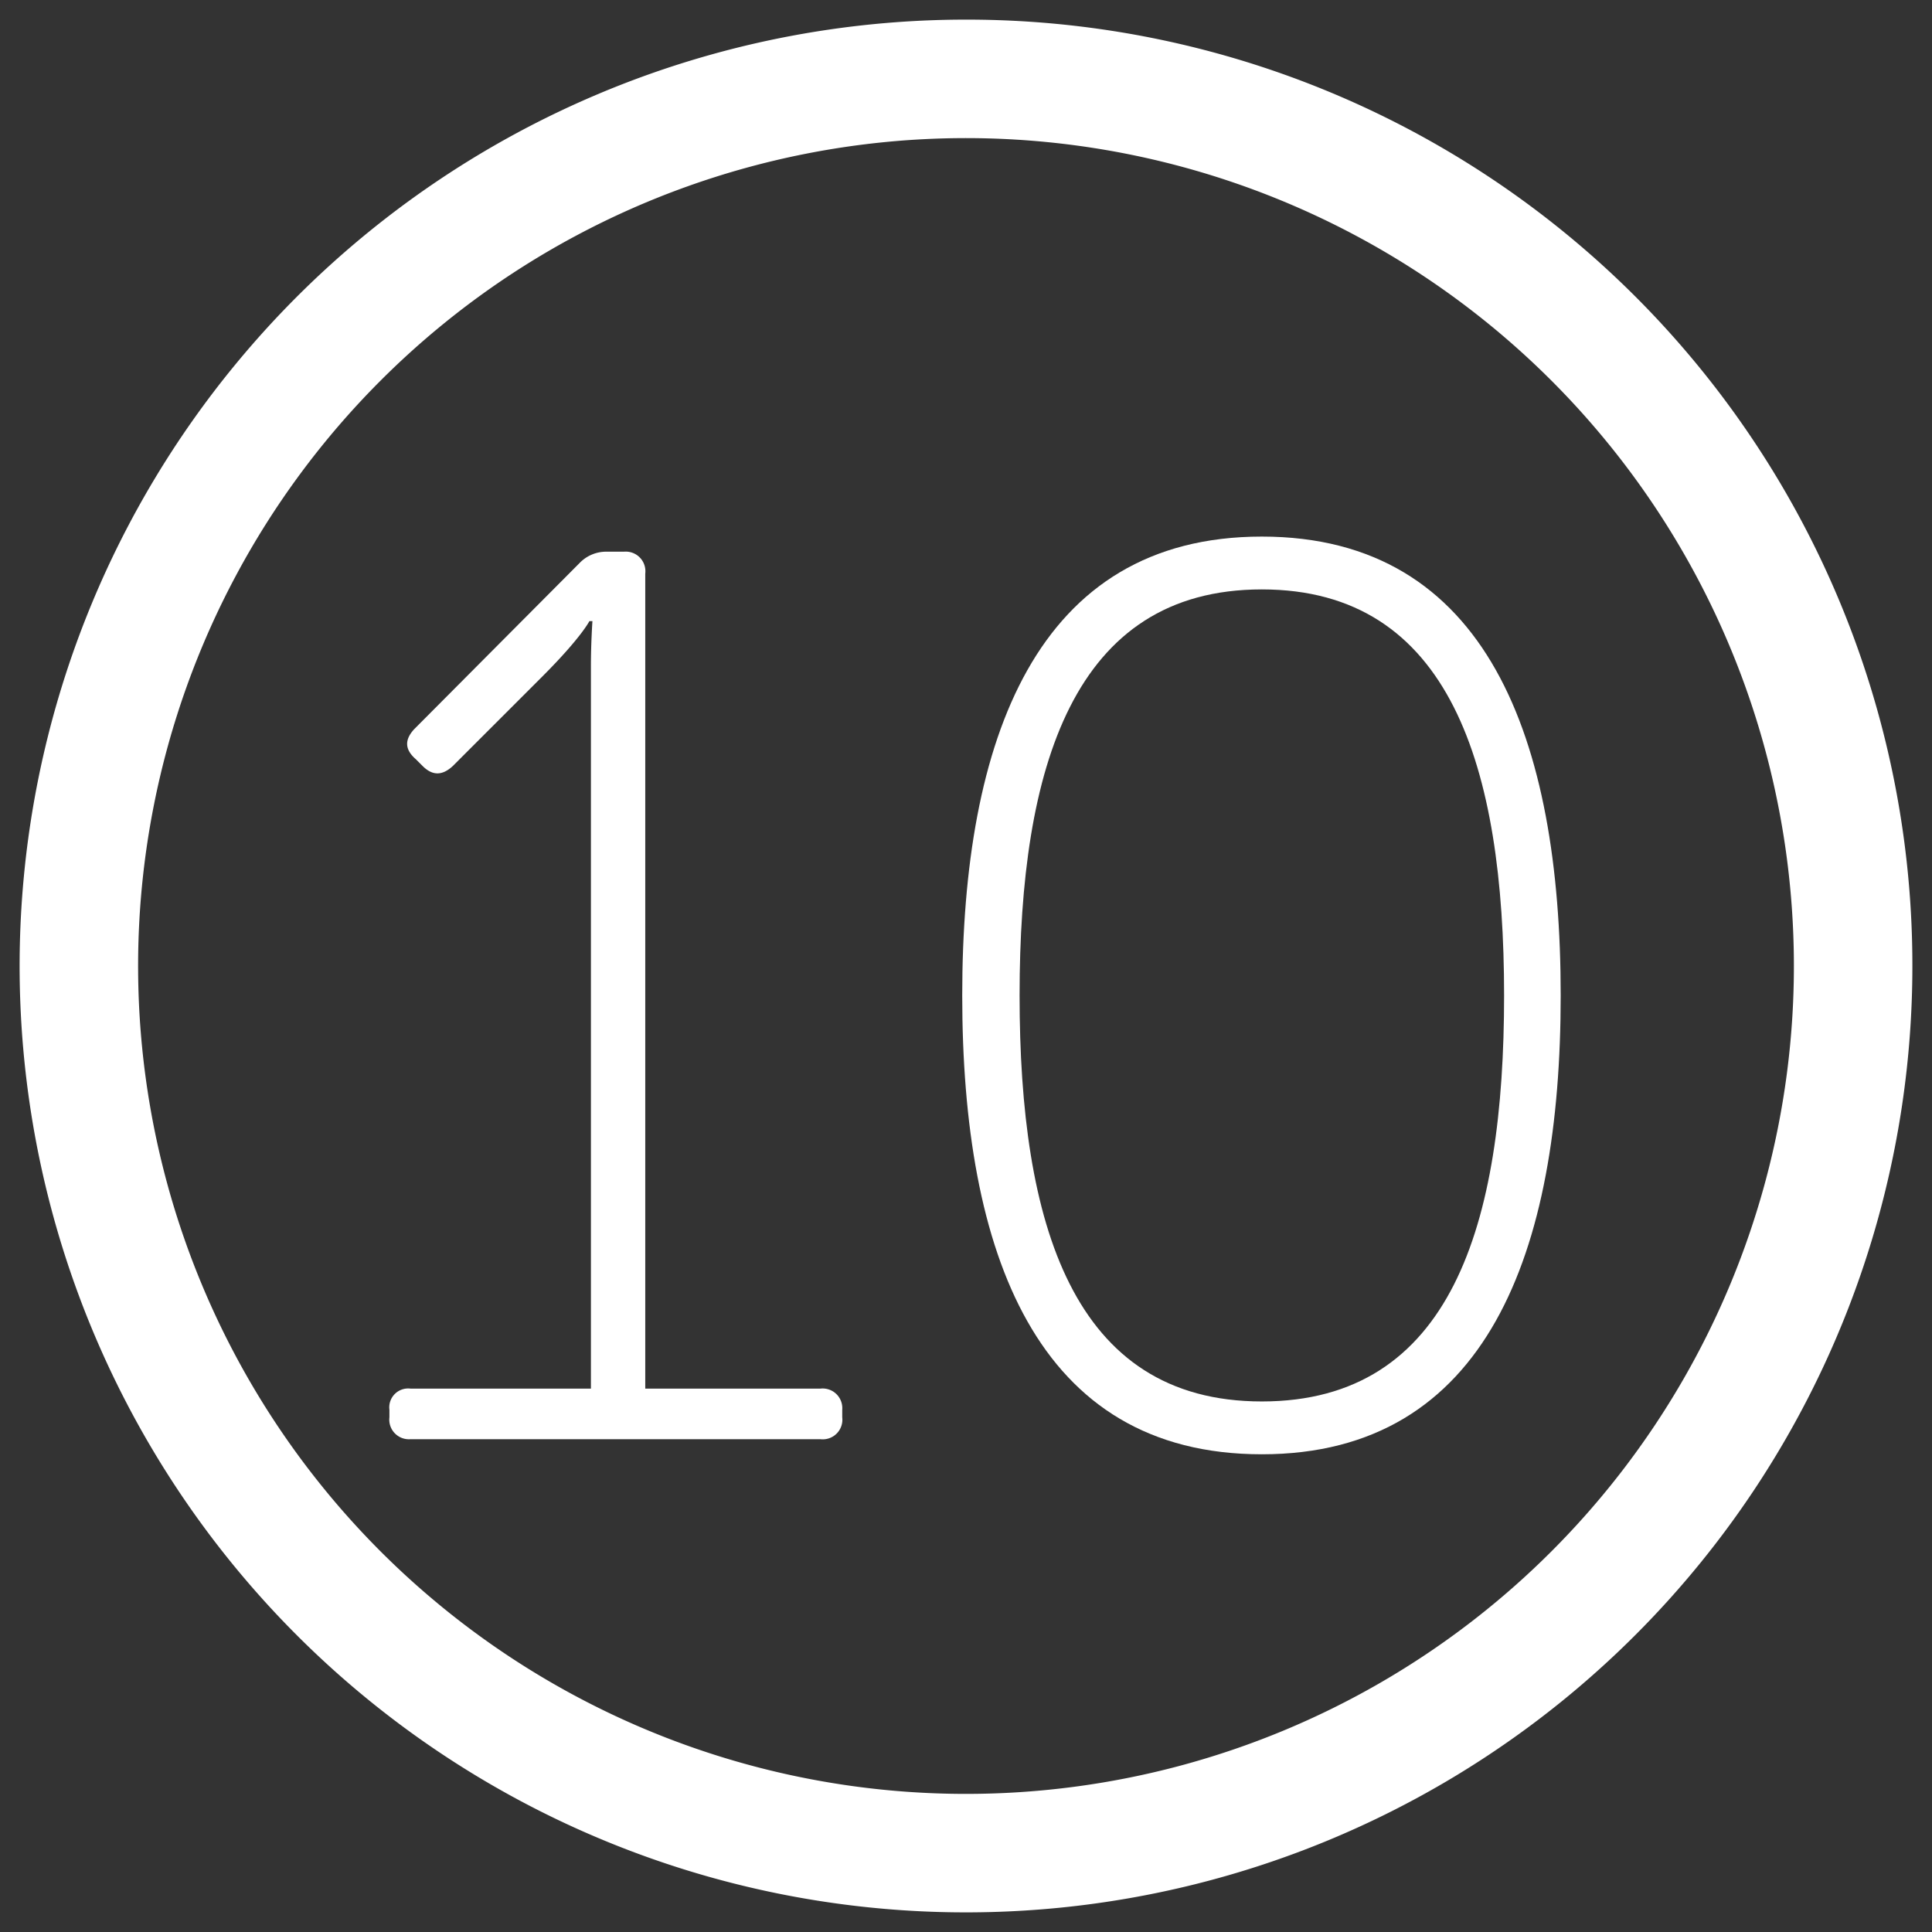 <svg id="Layer_1" data-name="Layer 1" xmlns="http://www.w3.org/2000/svg" width="256" height="256" viewBox="0 0 256 256"><rect x="0" y="0" width="256" height="256" fill="#333333" stroke="none"/><title>marketplace-icon</title><path d="M128,2.6A125.4,125.4,0,1,0,253.4,128,125.3,125.3,0,0,0,128,2.6Zm0,235.1A109.7,109.7,0,1,1,237.7,128,109.7,109.7,0,0,1,128,237.7Z" fill="#fff"/><path d="M51.6,186.8a2.5,2.5,0,0,1,2.8-2.8H78.3V88.2c0-3,.2-5.9.2-5.9h-.4s-1.1,2.2-6.2,7.3L60,101.5c-1.4,1.3-2.7,1.3-4,0l-.9-.9c-1.5-1.3-1.5-2.6-.2-4l21.9-22a4.9,4.9,0,0,1,3.5-1.5h2.4A2.6,2.6,0,0,1,85.5,76V184h23.2a2.6,2.6,0,0,1,2.9,2.8v1a2.6,2.6,0,0,1-2.9,2.9H54.4a2.6,2.6,0,0,1-2.8-2.9Z" fill="#fff"/><path d="M127.5,131.9c0-33.9,9.8-60.8,39.7-60.8s39.6,26.9,39.6,60.8-9.7,60.8-39.6,60.8S127.5,166,127.5,131.9Zm71.8,0c0-30.2-7.1-53.8-32.1-53.8s-32.1,23.6-32.1,53.8,7,53.8,32.1,53.8S199.3,162.3,199.3,131.9Z" fill="#fff"/></svg>